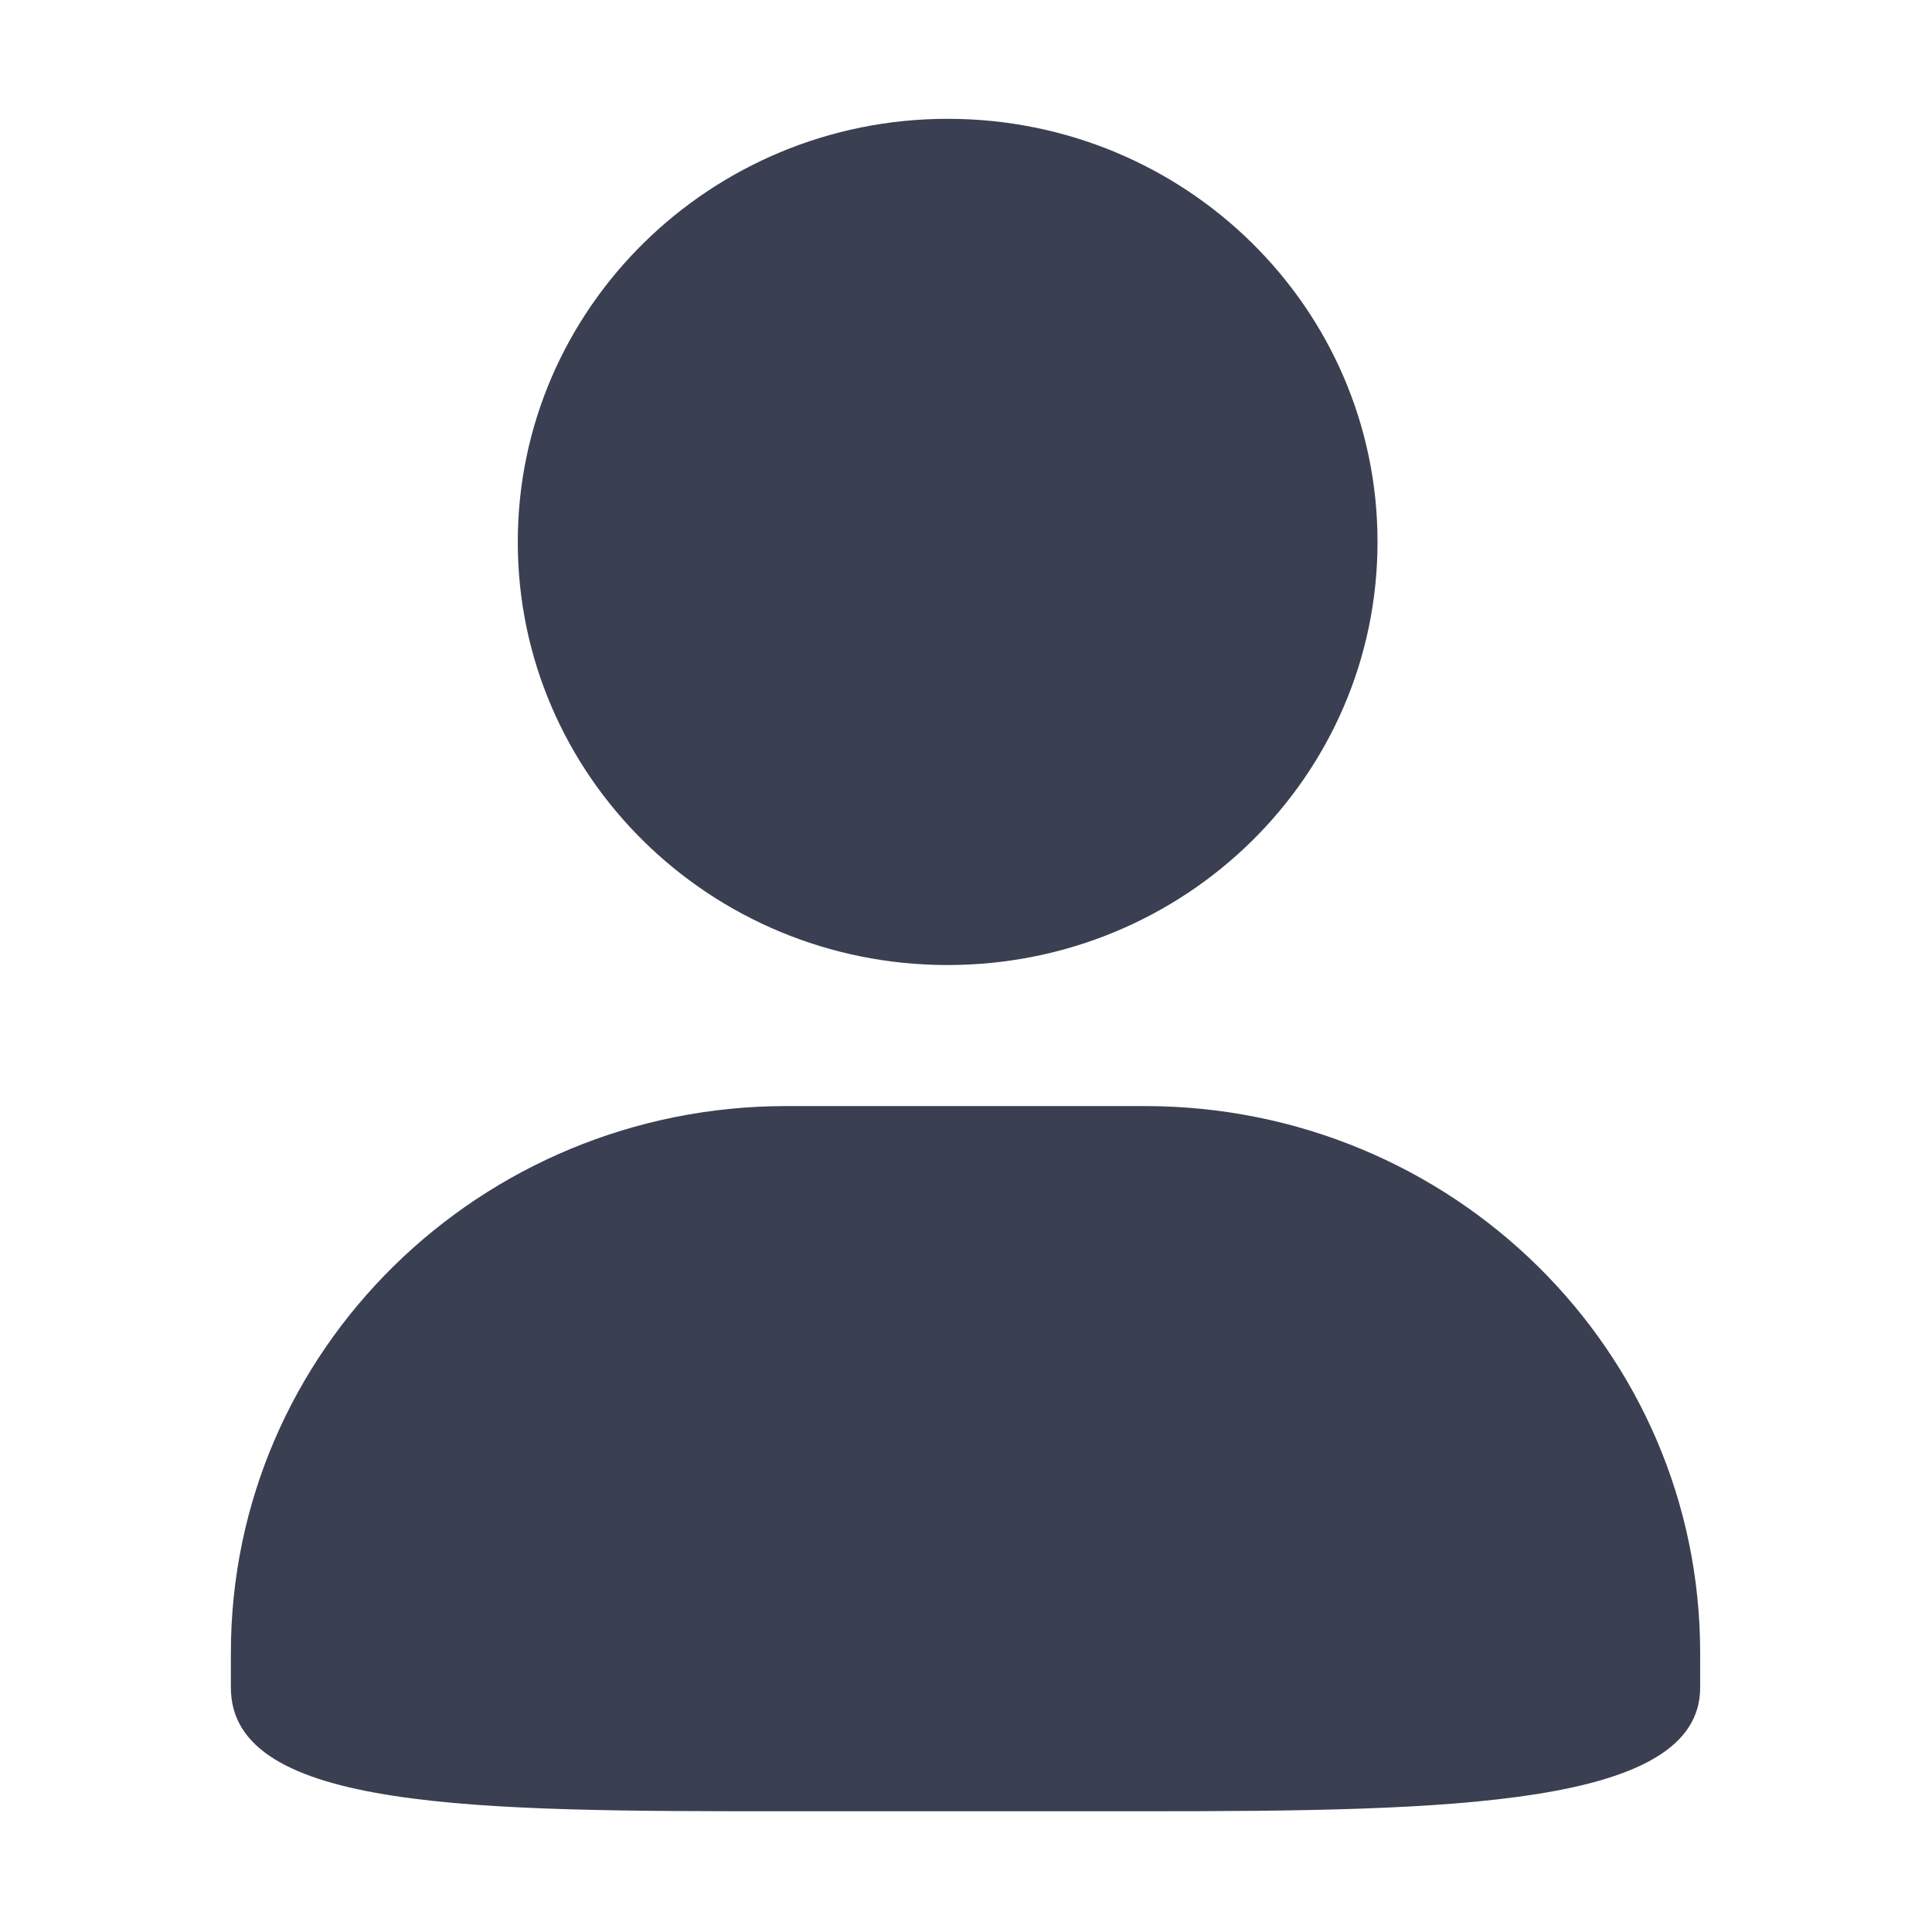 <?xml version="1.0" standalone="no"?><!DOCTYPE svg PUBLIC "-//W3C//DTD SVG 1.1//EN" "http://www.w3.org/Graphics/SVG/1.1/DTD/svg11.dtd"><svg t="1542787465554" class="icon" style="" viewBox="0 0 1024 1024" version="1.1" xmlns="http://www.w3.org/2000/svg" p-id="39804" xmlns:xlink="http://www.w3.org/1999/xlink" width="200" height="200"><defs><style type="text/css"></style></defs><path d="M502.272 62.976c125.952 0 227.84 100.352 227.84 224.256s-101.888 224.256-227.84 224.256-227.84-100.352-227.84-224.256 102.4-224.256 227.84-224.256zM416.768 586.24H606.72c162.816 0 294.4 129.536 294.4 289.792v18.432c0 62.976-132.096 65.536-294.4 65.536H416.768c-162.816 0-294.4 0-294.4-65.536v-18.432c0-160.256 132.096-289.792 294.4-289.792z" p-id="39805" fill="#3a3f51"></path></svg>